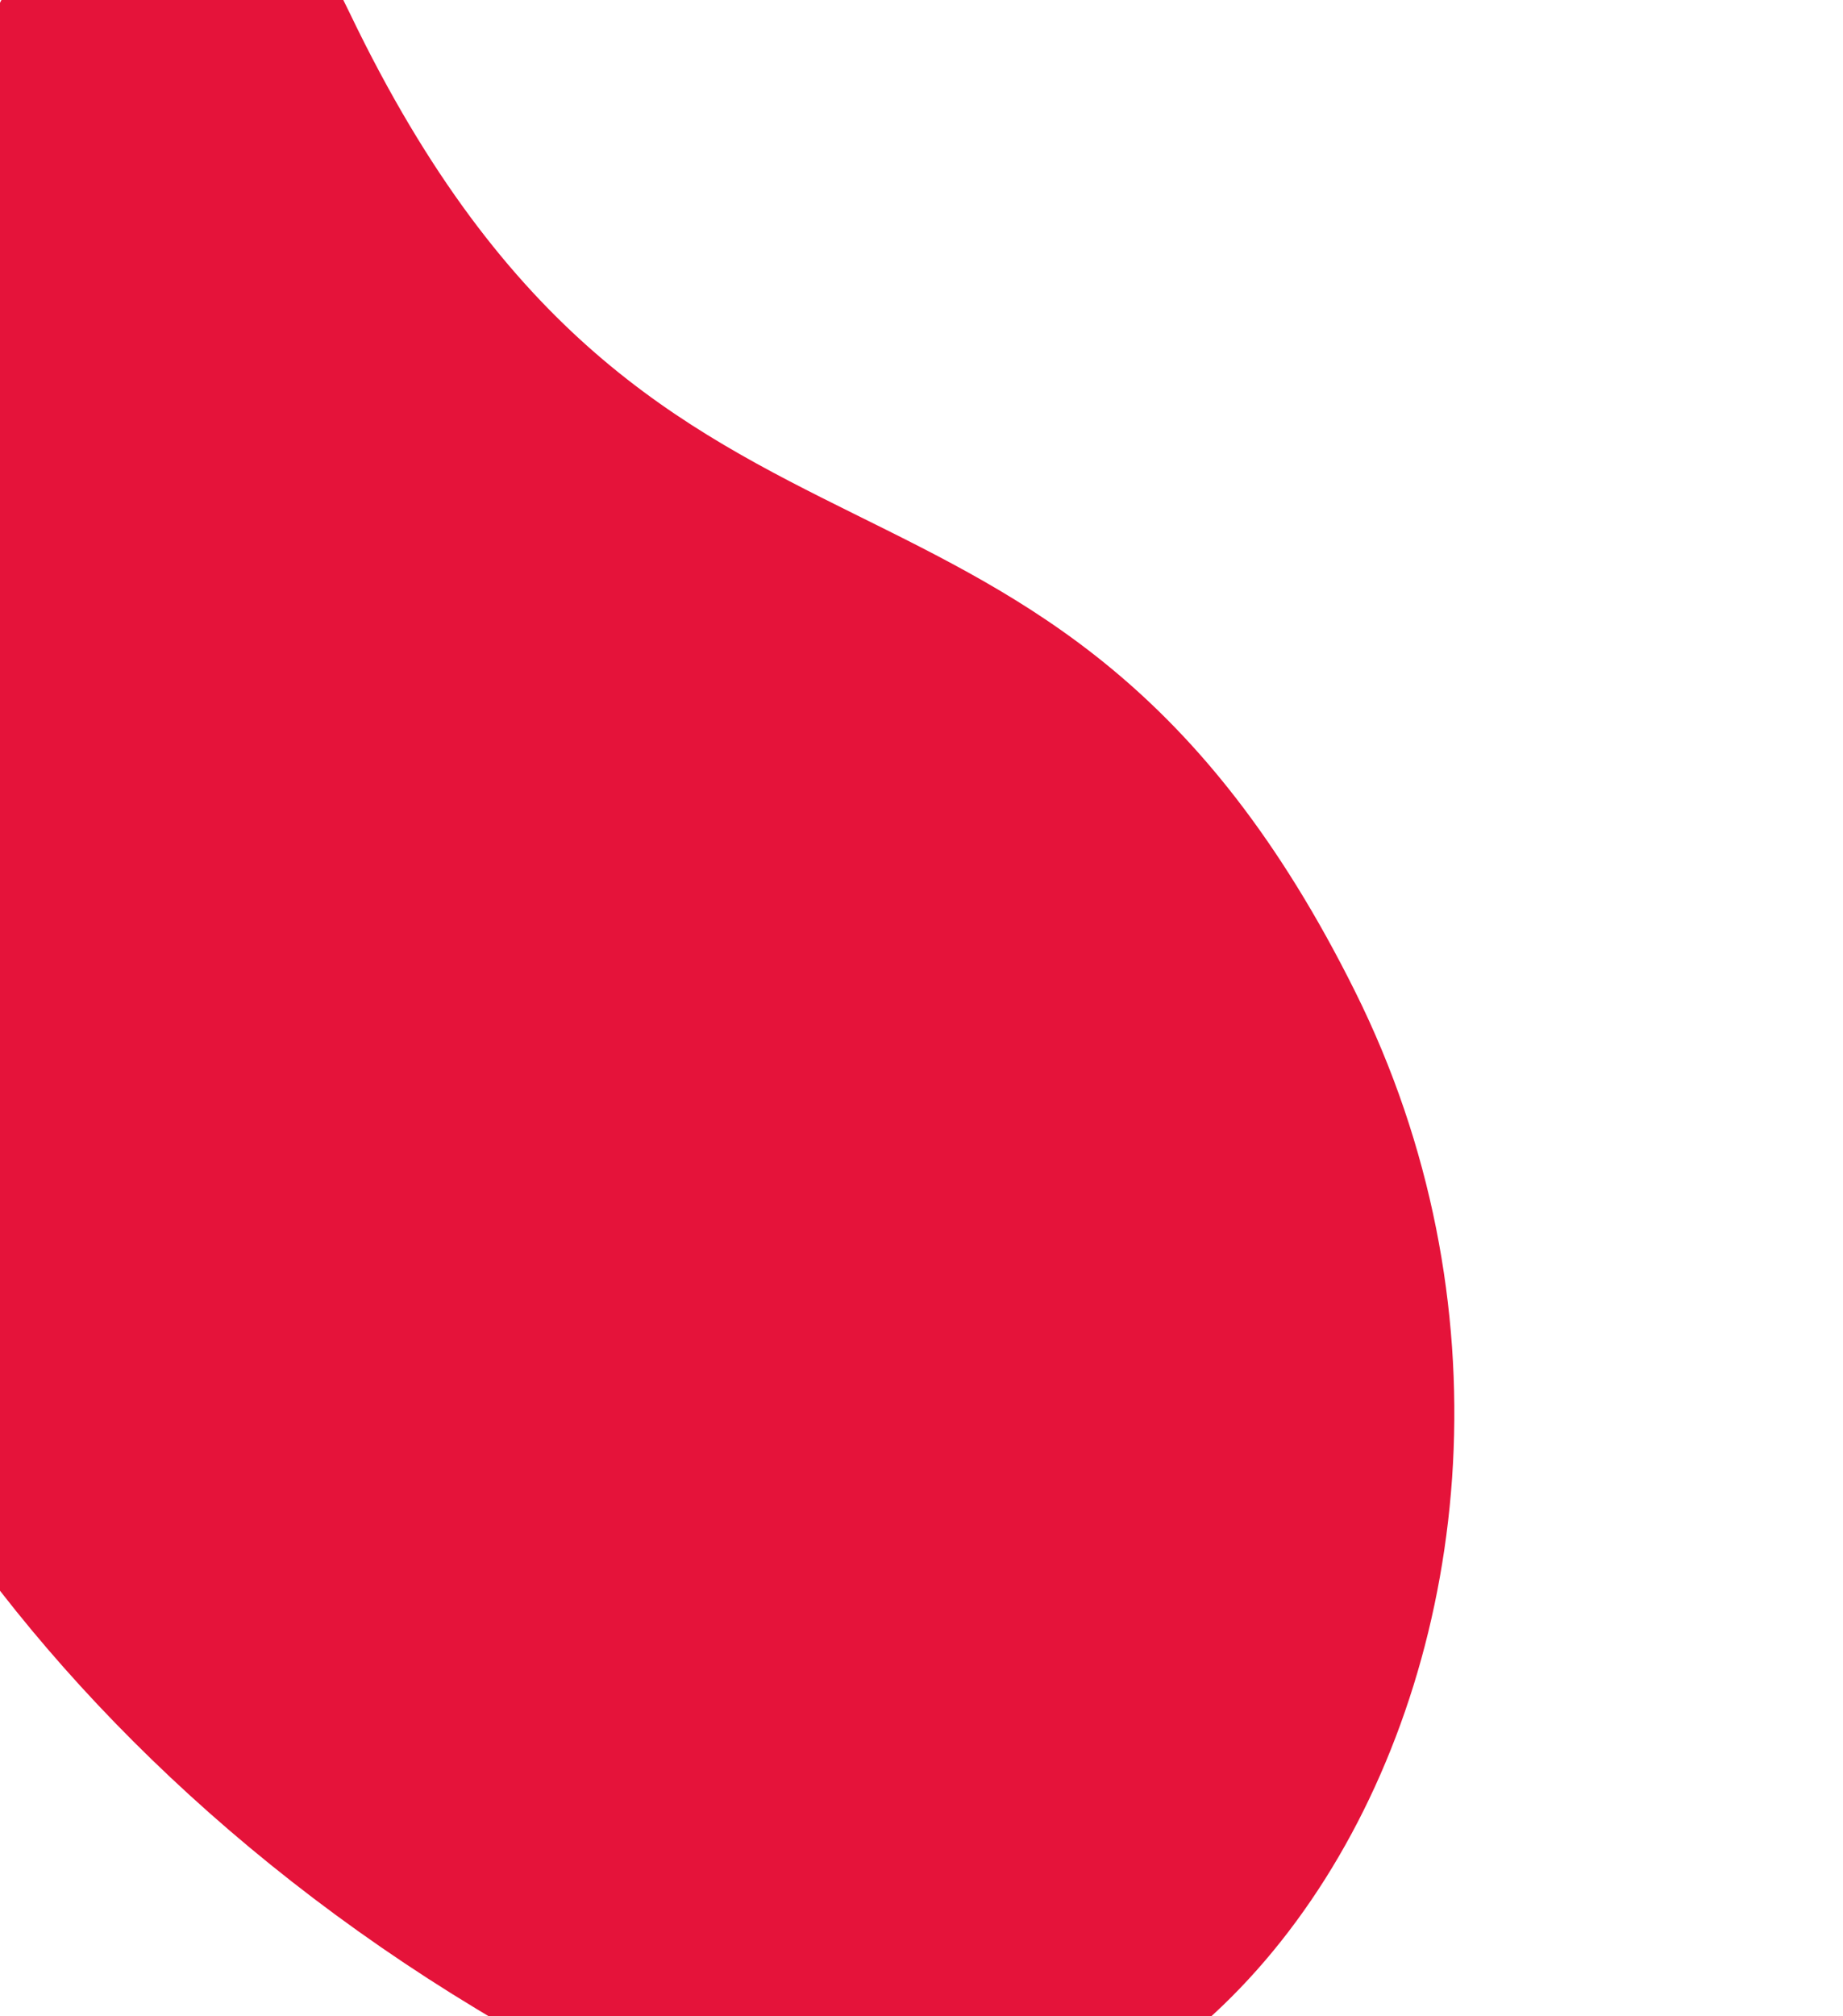 <svg version="1.2" xmlns="http://www.w3.org/2000/svg" xmlns:xlink="http://www.w3.org/1999/xlink" overflow="visible" preserveAspectRatio="none" viewBox="0 0 1057 1156" width="1057" height="1156"><g transform="translate(0, 0)"><g transform="rotate(0) translate(-584,-205) translate(1683.392, 587.447) rotate(115.826)"><g transform="translate(371.466, -295.137)"><path d="M-63.527 504 C178.611 191 685.671 234.679 685.671 602.213 C685.671 969.747 503.085 1258.7 325.646 1331.85 C148.206 1405 -573.271 1589 -316.997 1267 C-60.723 945 -305.665 817 -63.527 504 Z" style="stroke: rgb(140, 140, 140); stroke-width: 0; stroke-linecap: butt; stroke-linejoin: miter; fill: rgb(229, 19, 58);" vector-effect="non-scaling-stroke"/></g></g><defs><path id="path-1671053063178360506" d="M-63.527 504 C178.611 191 685.671 234.679 685.671 602.213 C685.671 969.747 503.085 1258.7 325.646 1331.85 C148.206 1405 -573.271 1589 -316.997 1267 C-60.723 945 -305.665 817 -63.527 504 Z" vector-effect="non-scaling-stroke"/></defs></g></svg>